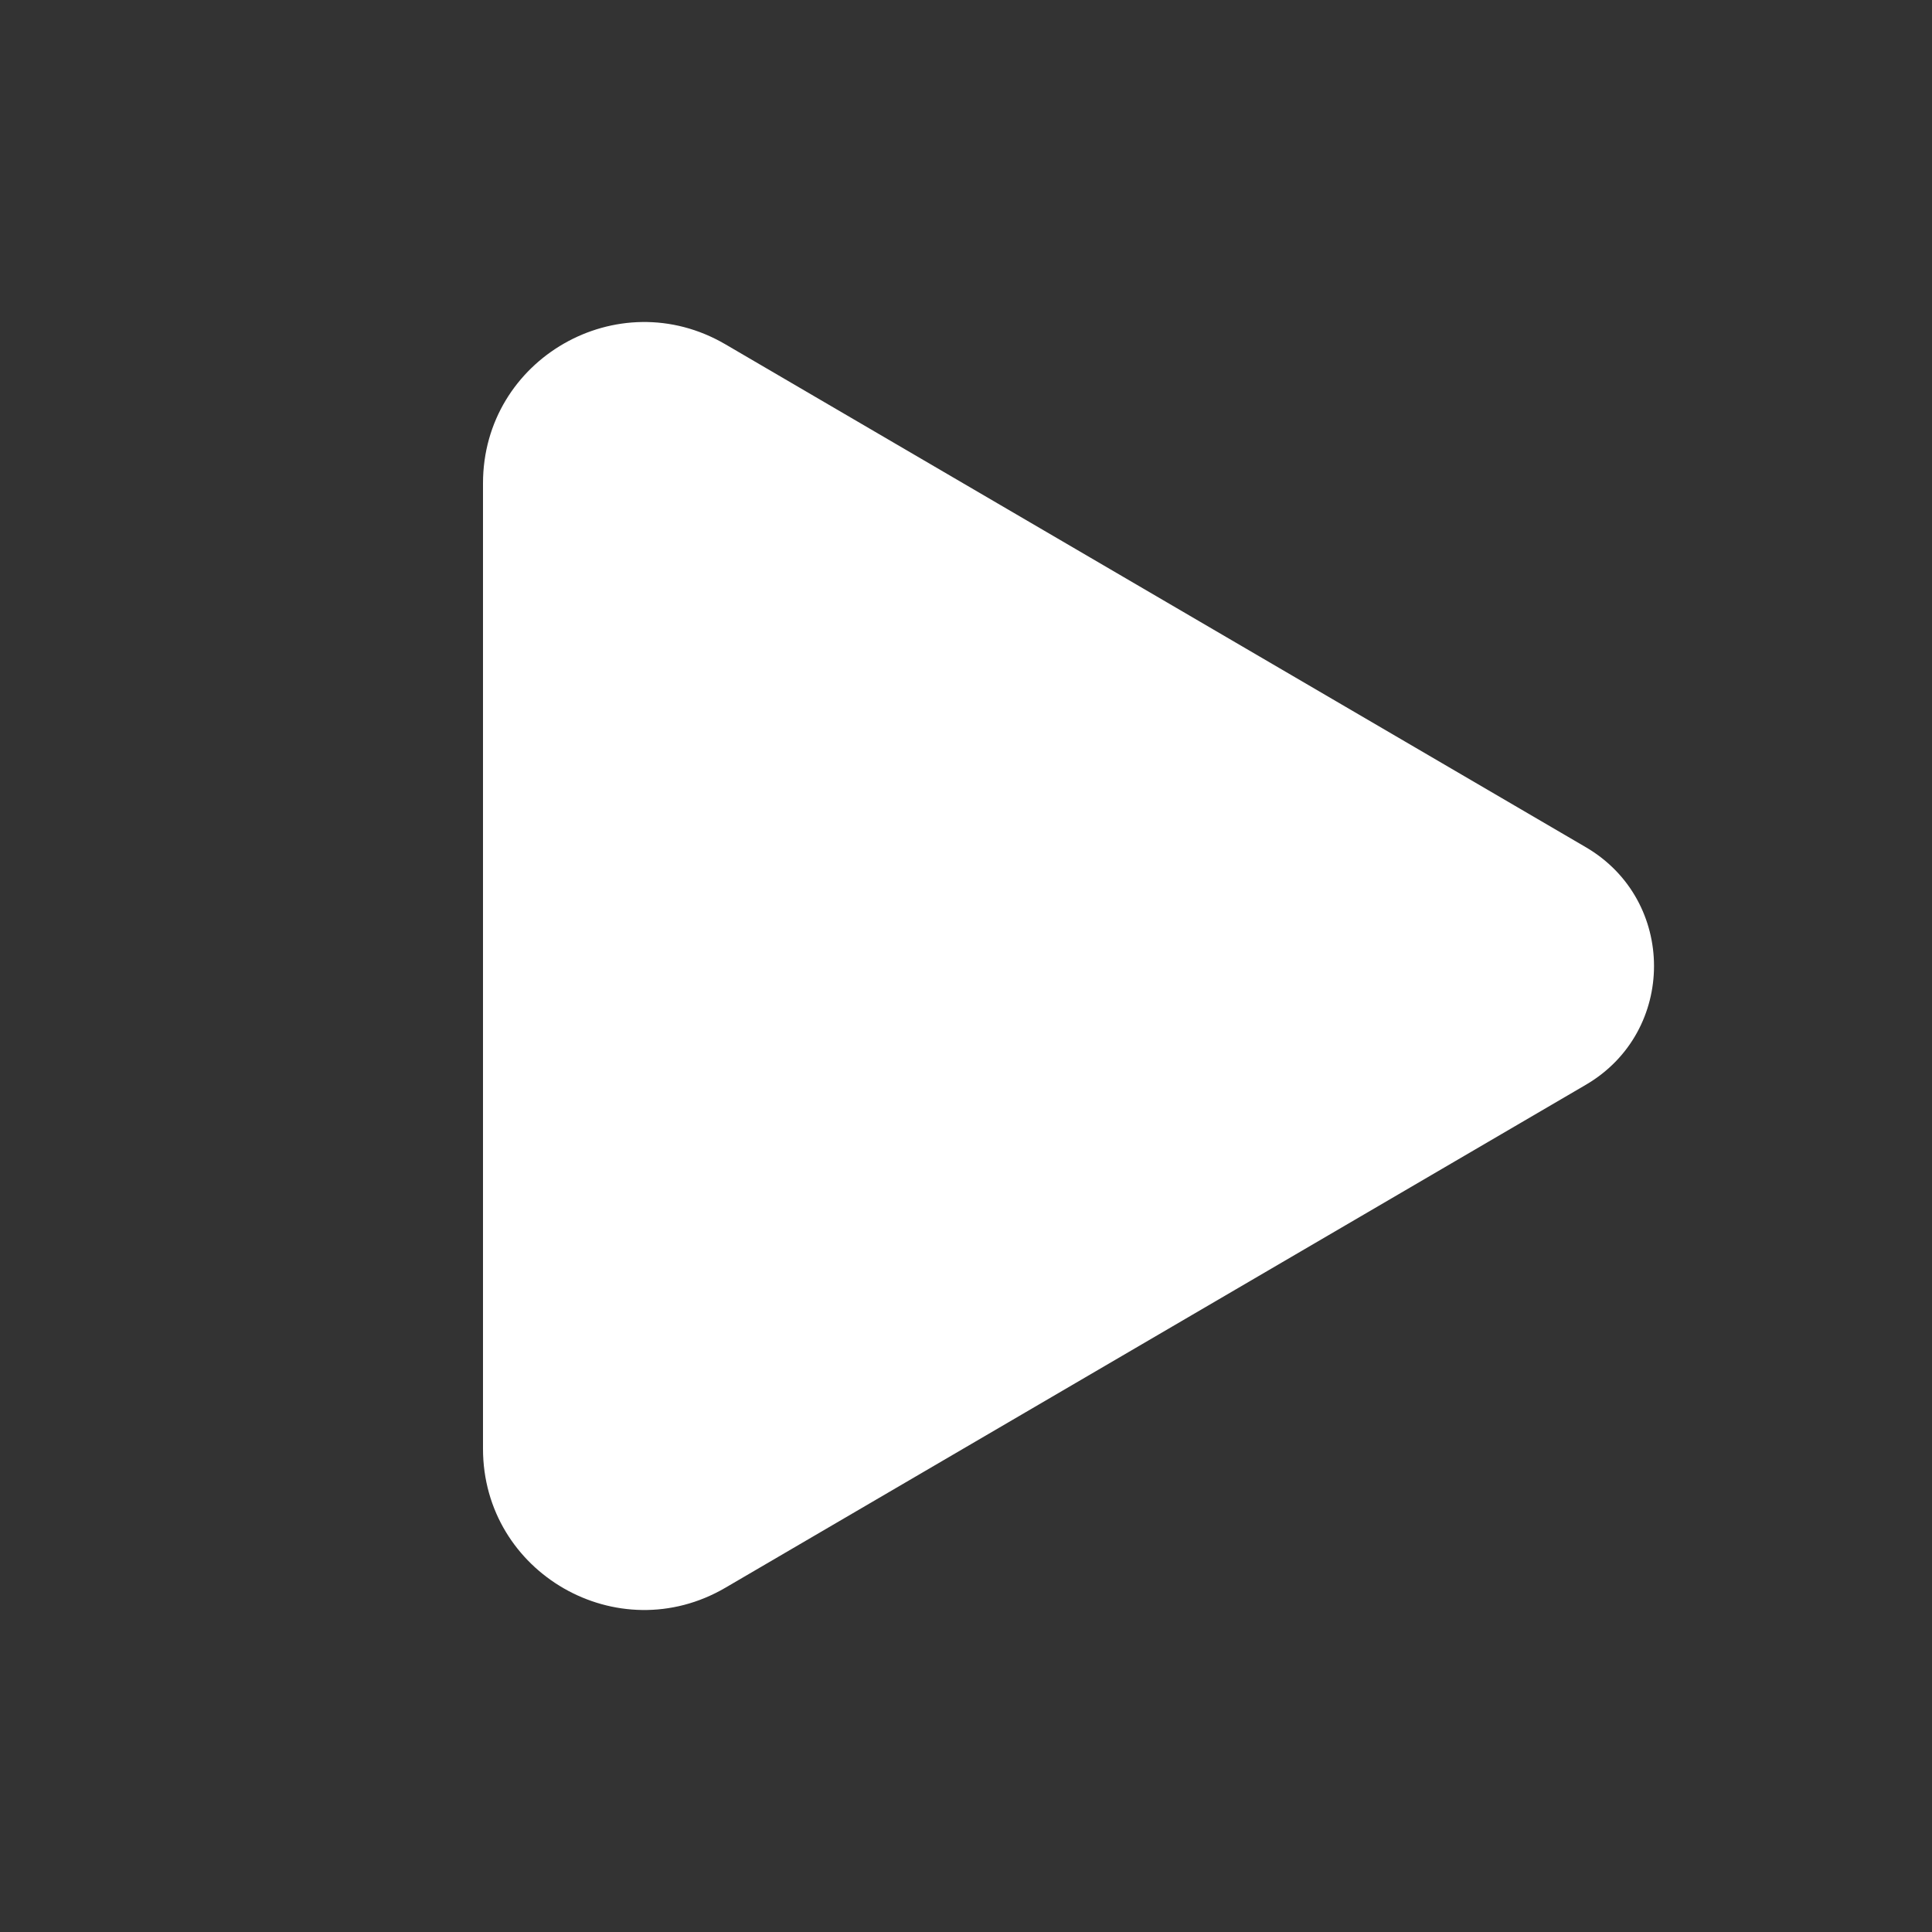<svg width="48" height="48" viewBox="0 0 48 48" fill="white" xmlns="http://www.w3.org/2000/svg">
<rect x="0" y="0" width="48" height="48" fill="#333333" stroke="none"/>
<path d="M18.02 8.553C15.352 6.994 12 8.917 12 12.007V35.994C12 39.083 15.352 41.006 18.02 39.448L39.4 26.951C41.658 25.632 41.658 22.369 39.4 21.049L18.02 8.553Z"/>
</svg>
